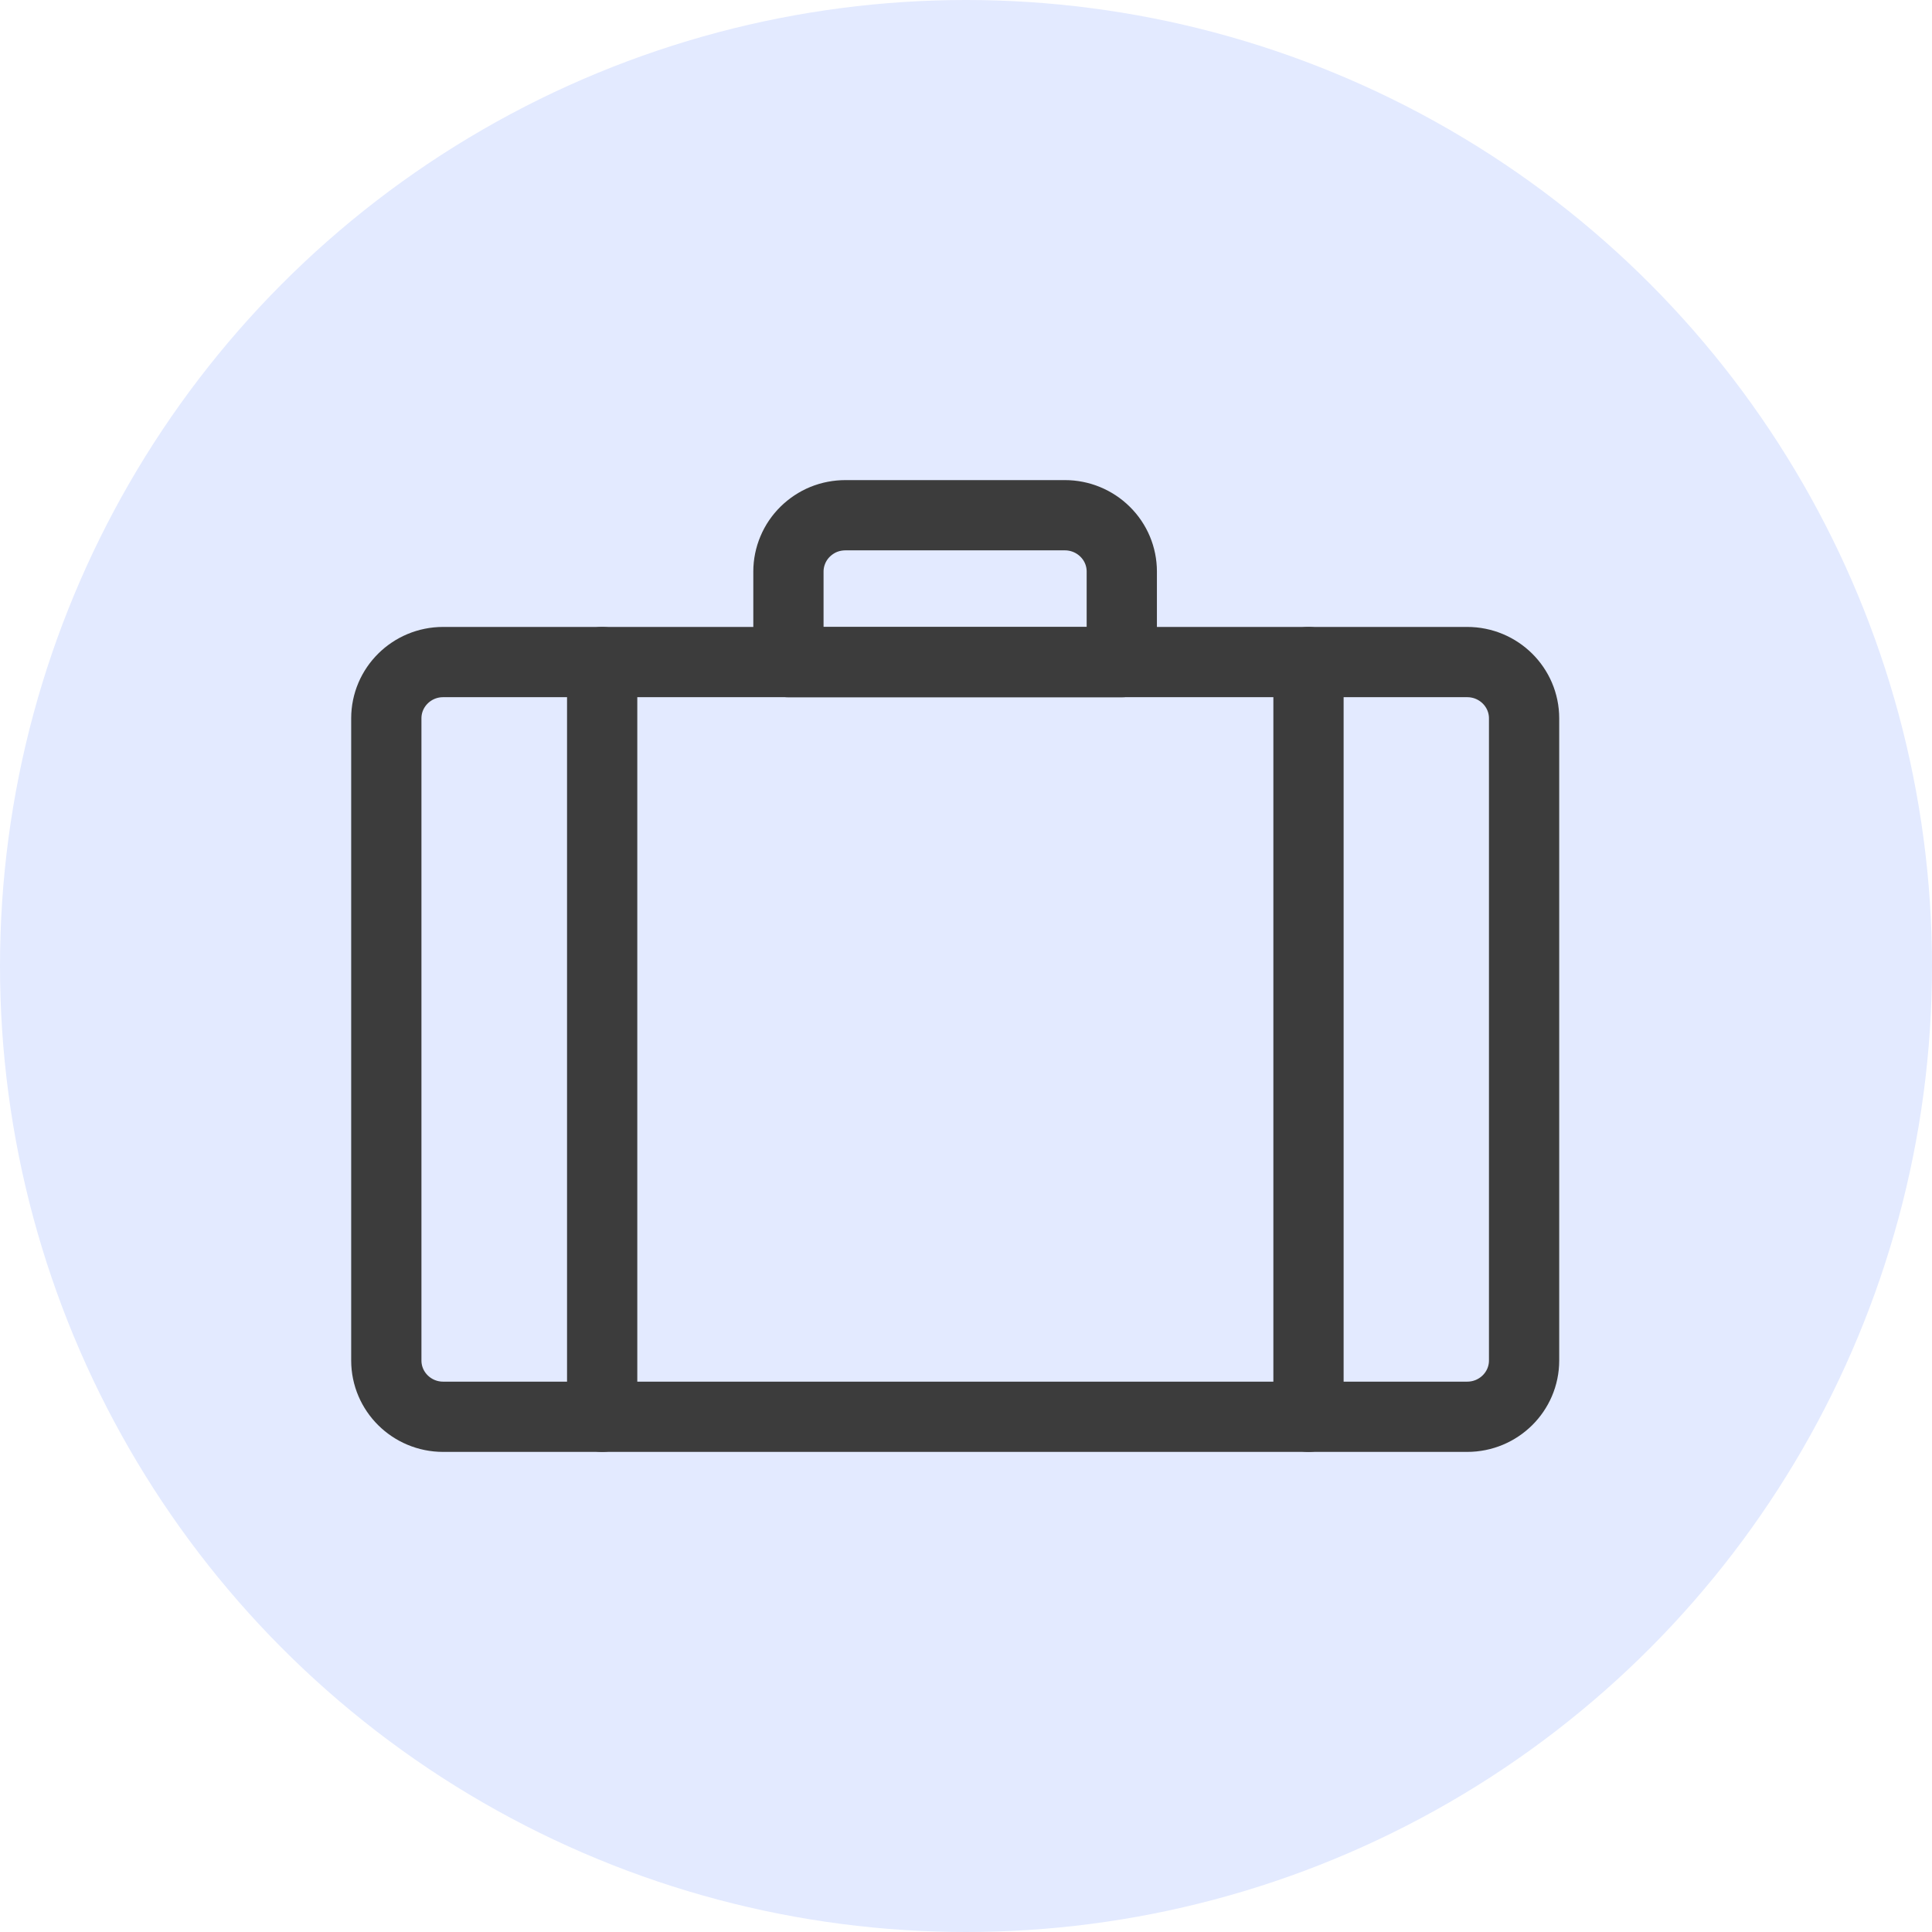 <svg width="22" height="22" viewBox="0 0 22 22" fill="none" xmlns="http://www.w3.org/2000/svg">
<circle cx="11" cy="11" r="11" fill="#E3EAFF"/>
<path d="M16.707 7.539H5.046C4.689 7.539 4.399 7.826 4.399 8.18V15.492C4.399 15.846 4.689 16.133 5.046 16.133H16.707C17.065 16.133 17.355 15.846 17.355 15.492V8.18C17.355 7.826 17.065 7.539 16.707 7.539Z" stroke="#3C3C3C" stroke-width="0.8" stroke-linecap="round" stroke-linejoin="round"/>
<path d="M9.628 5.867H12.127C12.298 5.867 12.463 5.935 12.584 6.055C12.706 6.175 12.774 6.338 12.774 6.508V7.54H8.978V6.508C8.978 6.424 8.995 6.34 9.028 6.262C9.06 6.185 9.108 6.114 9.169 6.054C9.229 5.995 9.301 5.947 9.379 5.915C9.458 5.883 9.543 5.867 9.628 5.867V5.867Z" stroke="#3C3C3C" stroke-width="0.8" stroke-linecap="round" stroke-linejoin="round"/>
<path d="M14.9 16.133V7.539" stroke="#3C3C3C" stroke-width="0.8" stroke-linecap="round" stroke-linejoin="round"/>
<path d="M6.857 7.539V16.133" stroke="#3C3C3C" stroke-width="0.8" stroke-linecap="round" stroke-linejoin="round"/>
</svg>
